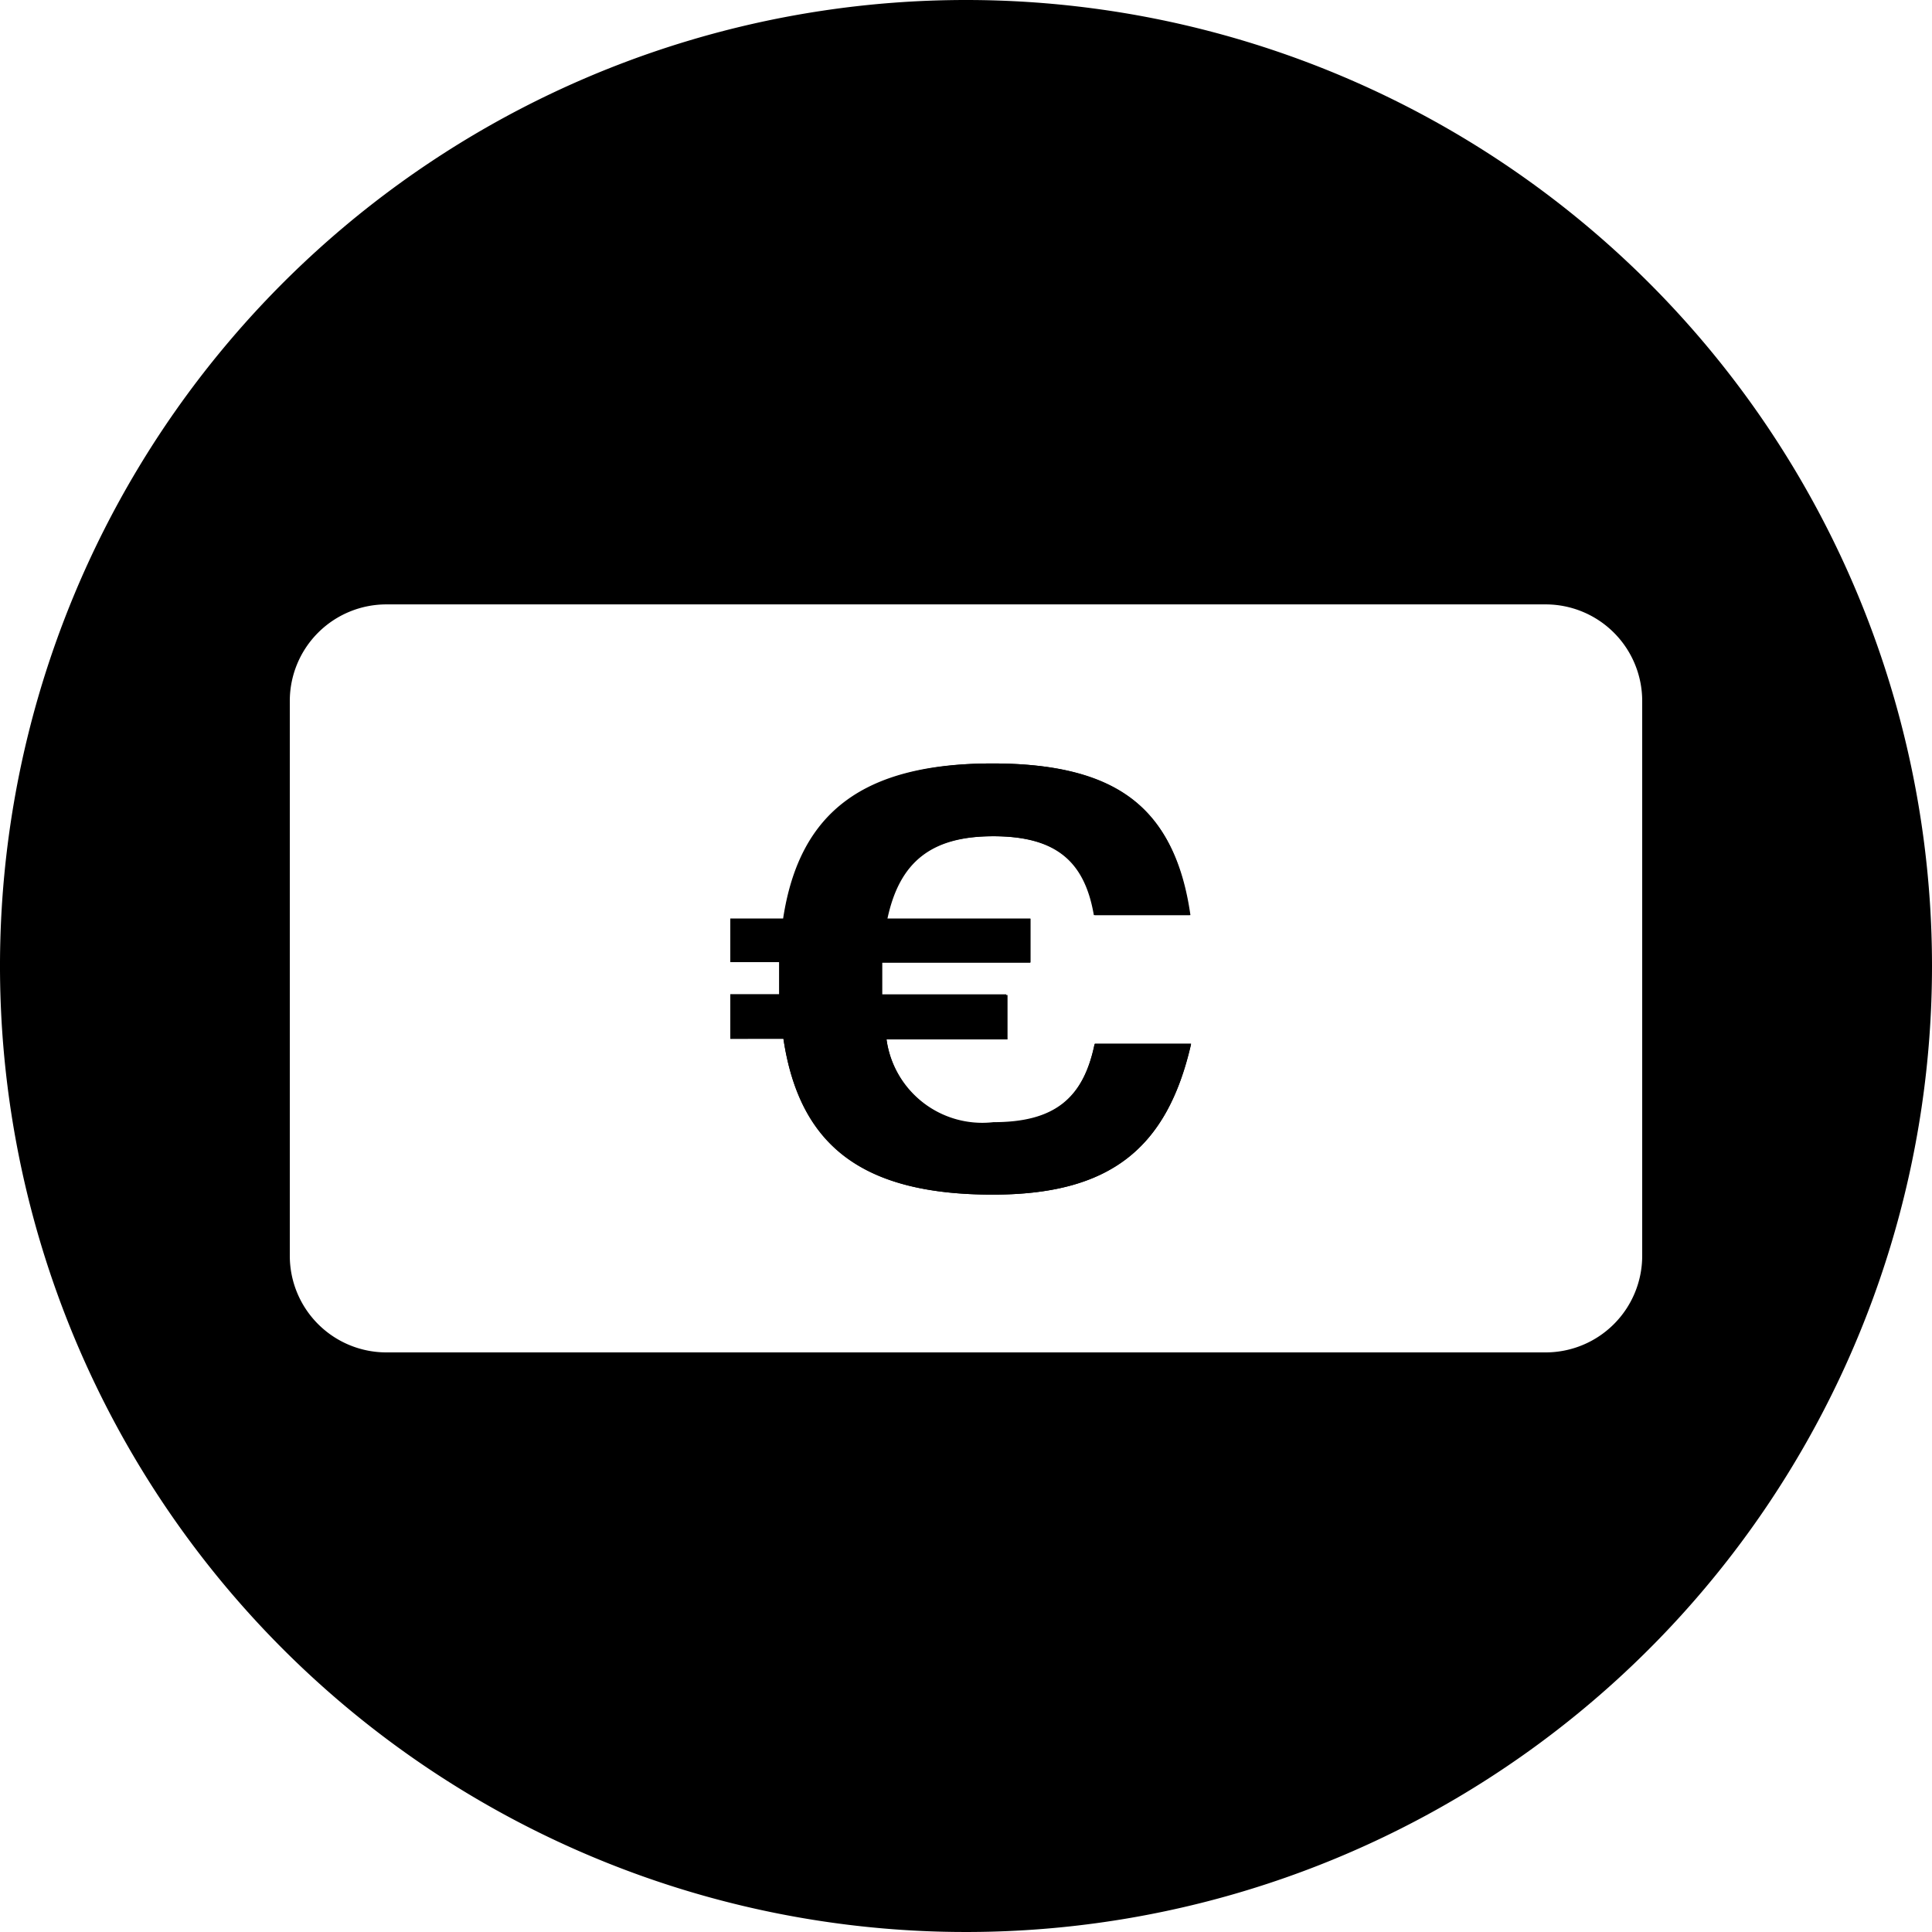 <svg xmlns="http://www.w3.org/2000/svg" viewBox="0 0 60 60"><title>Fichier 1</title><g id="Calque_2" data-name="Calque 2"><g id="Calque_1-2" data-name="Calque 1"><path d="M30.83,37.1c-4,0-6-1.47-6.5-4.84H22.68V30.88H24.2v-1H22.68V28.53h1.64c.51-3.36,2.55-4.82,6.49-4.82s5.67,1.41,6.14,4.71H34c-.29-1.7-1.22-2.45-3.14-2.45s-2.92.78-3.3,2.56H32V29.9h-4.6v1h3.89v1.38H27.53a3,3,0,0,0,3.32,2.59c1.88,0,2.79-.72,3.14-2.44h3C36.24,35.7,34.44,37.1,30.83,37.1Z"/><path d="M30,0A30,30,0,1,0,60,30,30,30,0,0,0,30,0ZM51,39a3,3,0,0,1-3,3H12a3,3,0,0,1-3-3V21.77a3,3,0,0,1,3-3H48a3,3,0,0,1,3,3Z"/><path d="M30.85,34.85a3,3,0,0,1-3.32-2.59h3.72V30.88H27.36v-1H32V28.53H27.53c.38-1.78,1.37-2.56,3.3-2.56s2.85.75,3.14,2.45h3c-.47-3.3-2.3-4.71-6.14-4.71s-6,1.46-6.49,4.82H22.68v1.35H24.2v1H22.68v1.38h1.65c.51,3.37,2.53,4.84,6.5,4.84,3.61,0,5.41-1.4,6.16-4.69H34C33.64,34.13,32.73,34.85,30.85,34.85Z"/></g></g></svg>